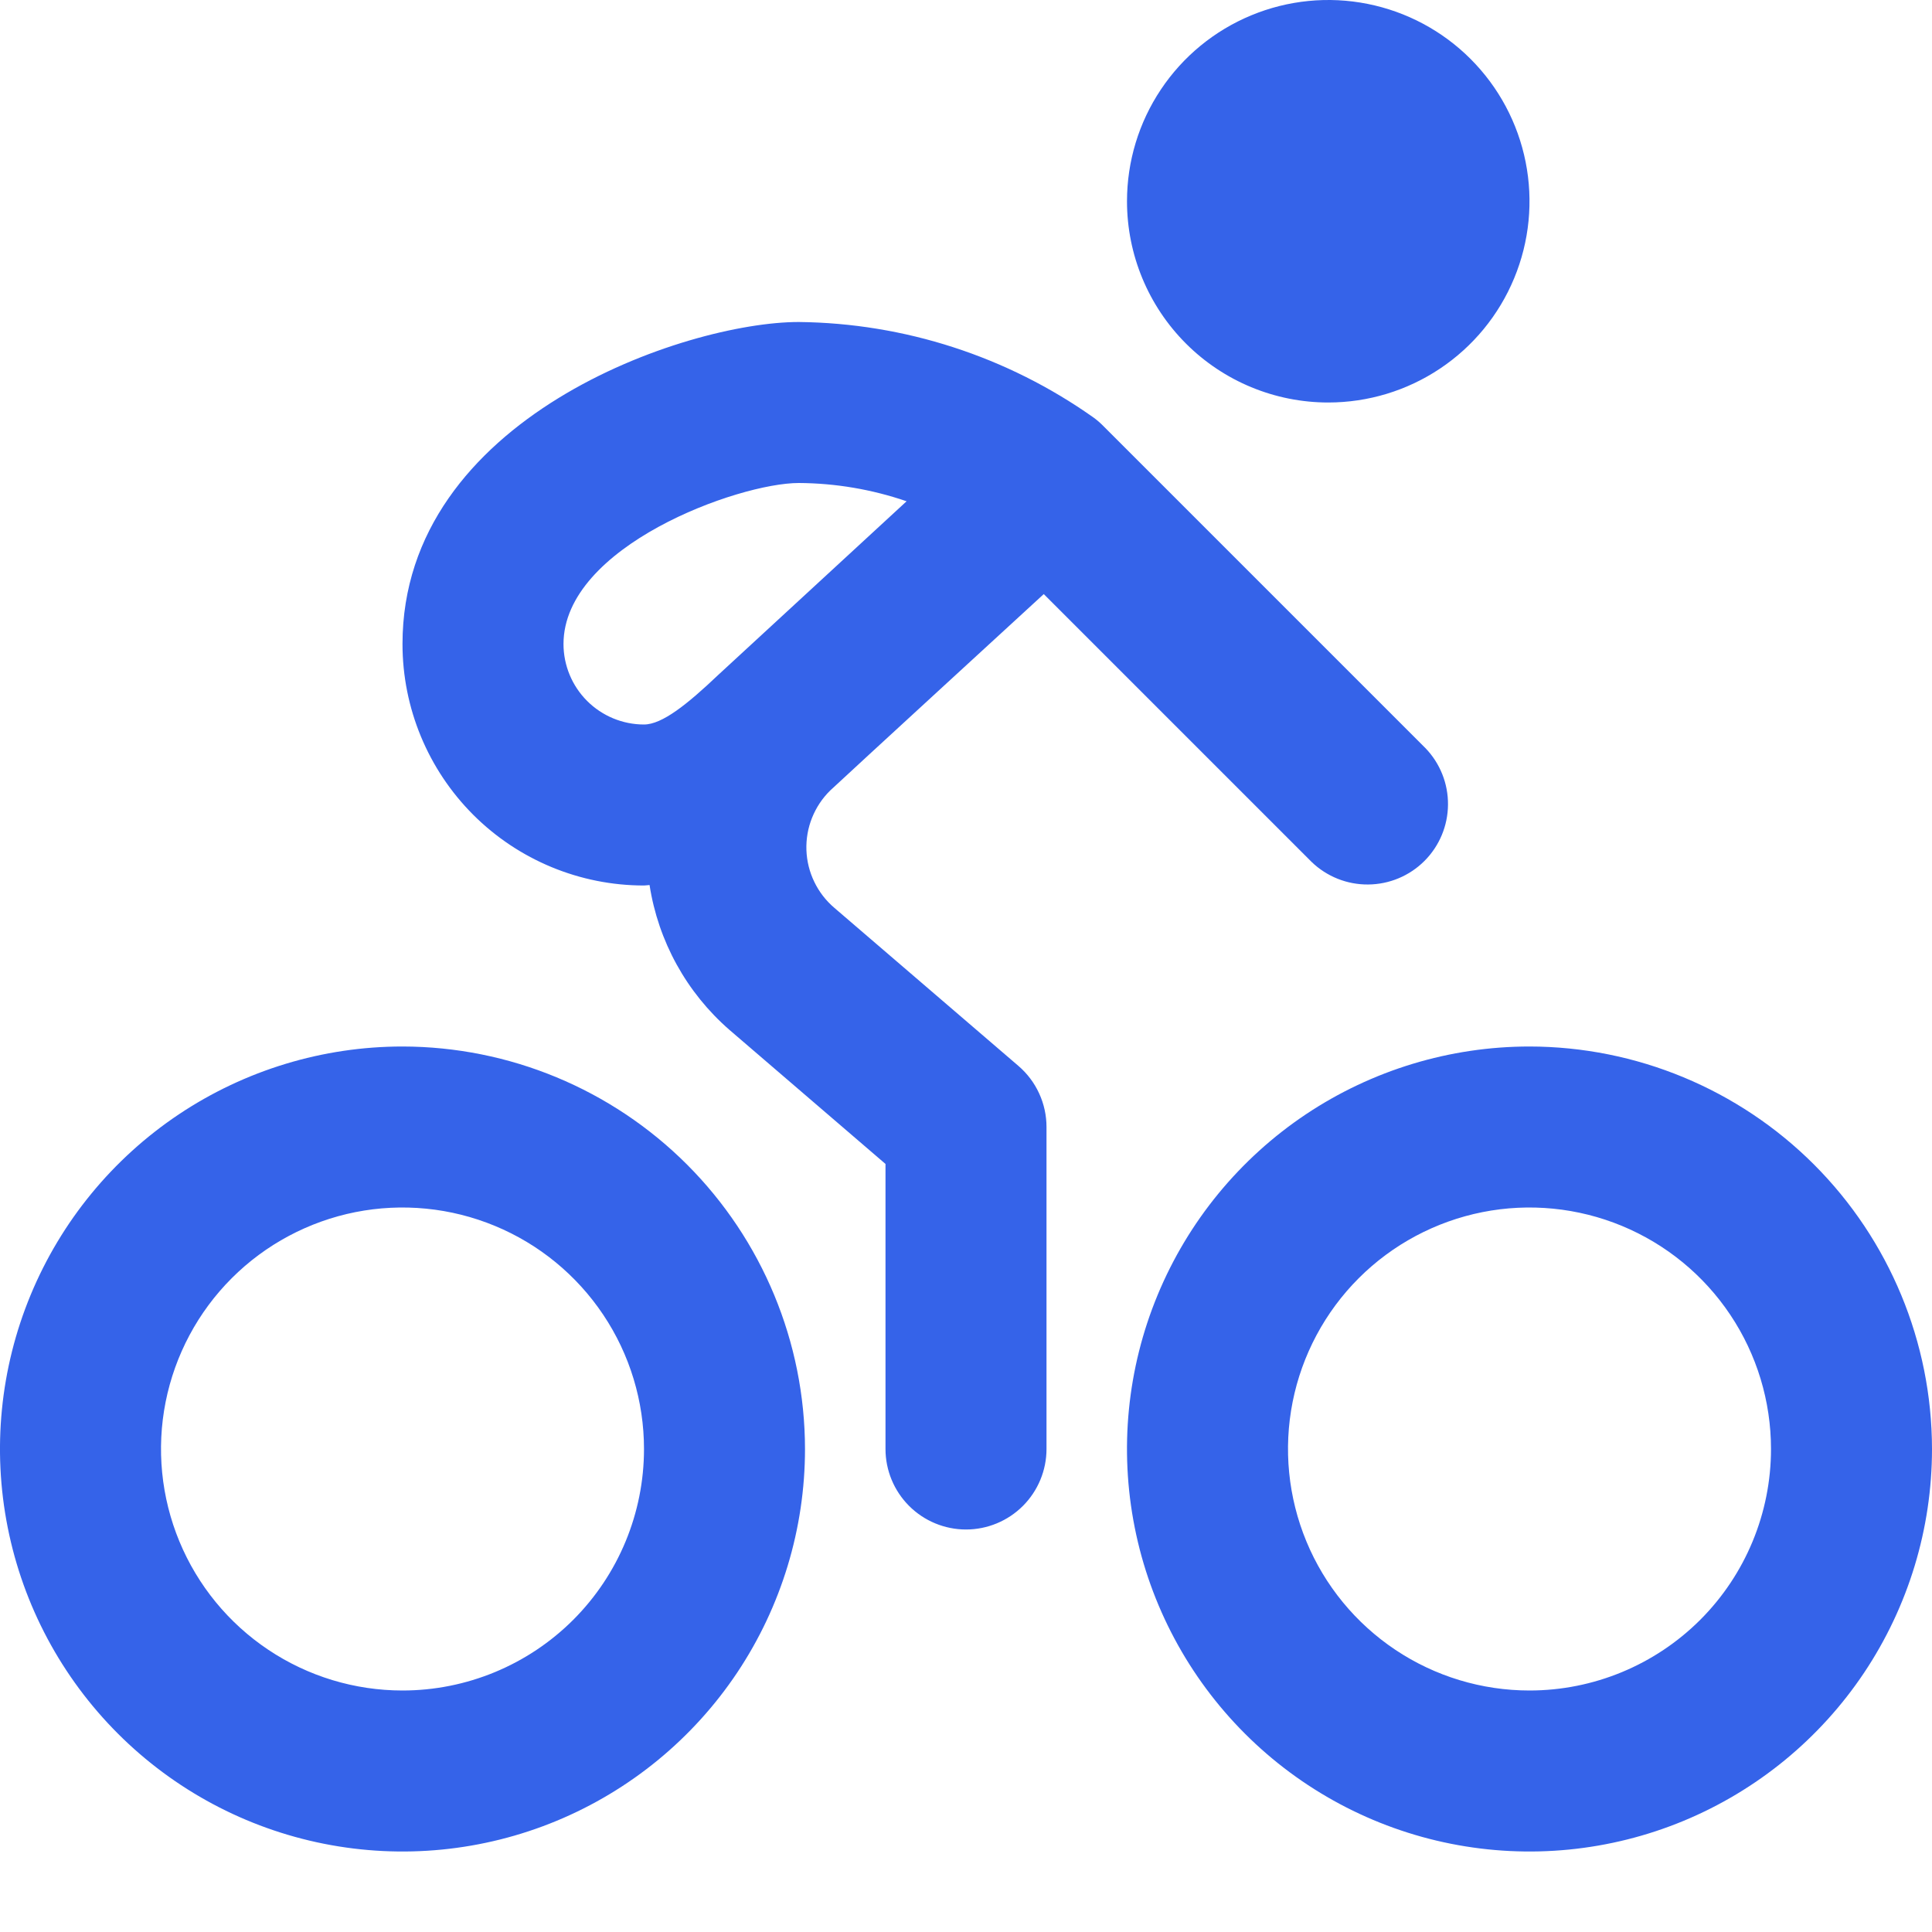 <svg width="48" height="48" viewBox="0 0 48 48" fill="none" xmlns="http://www.w3.org/2000/svg">
<g clip-path="url(#clip0_29_2357)">
<path d="M10 26C8.022 26 6.089 26.587 4.444 27.685C2.8 28.784 1.518 30.346 0.761 32.173C0.004 34 -0.194 36.011 0.192 37.951C0.578 39.891 1.53 41.672 2.929 43.071C4.327 44.47 6.109 45.422 8.049 45.808C9.989 46.194 12 45.996 13.827 45.239C15.654 44.482 17.216 43.2 18.315 41.556C19.413 39.911 20 37.978 20 36C19.997 33.349 18.942 30.807 17.068 28.932C15.193 27.058 12.651 26.003 10 26ZM10 42C8.813 42 7.653 41.648 6.667 40.989C5.68 40.33 4.911 39.392 4.457 38.296C4.003 37.2 3.884 35.993 4.115 34.83C4.347 33.666 4.918 32.596 5.757 31.757C6.596 30.918 7.666 30.347 8.829 30.115C9.993 29.884 11.2 30.003 12.296 30.457C13.393 30.911 14.329 31.68 14.989 32.667C15.648 33.653 16 34.813 16 36C16 37.591 15.368 39.117 14.243 40.243C13.117 41.368 11.591 42 10 42ZM38 26C36.022 26 34.089 26.587 32.444 27.685C30.8 28.784 29.518 30.346 28.761 32.173C28.004 34 27.806 36.011 28.192 37.951C28.578 39.891 29.53 41.672 30.929 43.071C32.328 44.47 34.109 45.422 36.049 45.808C37.989 46.194 40 45.996 41.827 45.239C43.654 44.482 45.216 43.2 46.315 41.556C47.413 39.911 48 37.978 48 36C47.997 33.349 46.942 30.807 45.068 28.932C43.193 27.058 40.651 26.003 38 26ZM38 42C36.813 42 35.653 41.648 34.667 40.989C33.68 40.33 32.911 39.392 32.457 38.296C32.003 37.2 31.884 35.993 32.115 34.83C32.347 33.666 32.918 32.596 33.757 31.757C34.596 30.918 35.666 30.347 36.83 30.115C37.993 29.884 39.2 30.003 40.296 30.457C41.392 30.911 42.33 31.68 42.989 32.667C43.648 33.653 44 34.813 44 36C44 37.591 43.368 39.117 42.243 40.243C41.117 41.368 39.591 42 38 42ZM20.728 22.554C20.519 22.376 20.35 22.157 20.231 21.91C20.111 21.663 20.045 21.394 20.035 21.119C20.026 20.845 20.073 20.572 20.175 20.318C20.277 20.063 20.43 19.832 20.626 19.64C20.964 19.32 25.932 14.76 25.932 14.76L32.586 21.414C32.963 21.778 33.468 21.98 33.993 21.975C34.517 21.971 35.019 21.761 35.39 21.39C35.761 21.019 35.971 20.517 35.975 19.993C35.98 19.468 35.778 18.963 35.414 18.586L27.414 10.586C27.338 10.508 27.255 10.436 27.166 10.372C25.024 8.856 22.47 8.028 19.846 8C17.042 8 10 10.38 10 16C10 17.591 10.632 19.117 11.757 20.243C12.883 21.368 14.409 22 16 22C16.048 22 16.092 21.99 16.138 21.988C16.354 23.385 17.057 24.66 18.124 25.588L22 28.918V36C22 36.53 22.211 37.039 22.586 37.414C22.961 37.789 23.47 38 24 38C24.53 38 25.039 37.789 25.414 37.414C25.789 37.039 26 36.53 26 36V28C26 27.712 25.938 27.427 25.817 27.165C25.697 26.903 25.521 26.67 25.302 26.482L20.728 22.554ZM14 16C14 13.572 18.344 12 19.846 12C20.757 12.005 21.662 12.158 22.524 12.454C22.524 12.454 17.892 16.722 17.838 16.774C17.076 17.498 16.45 18 16 18C15.47 18 14.961 17.789 14.586 17.414C14.211 17.039 14 16.53 14 16ZM28 5C28 4.011 28.293 3.044 28.843 2.222C29.392 1.4 30.173 0.759 31.087 0.381C32 0.002 33.006 -0.097 33.975 0.096C34.945 0.289 35.836 0.765 36.535 1.464C37.235 2.164 37.711 3.055 37.904 4.025C38.097 4.994 37.998 6 37.619 6.913C37.241 7.827 36.6 8.608 35.778 9.157C34.956 9.707 33.989 10 33 10C31.674 10 30.402 9.473 29.465 8.536C28.527 7.598 28 6.326 28 5Z" fill="#3563E9"/>
</g>
<defs>
<clipPath id="clip0_29_2357">
<rect width="48" height="48" fill="white"/>
</clipPath>
</defs>
</svg>

